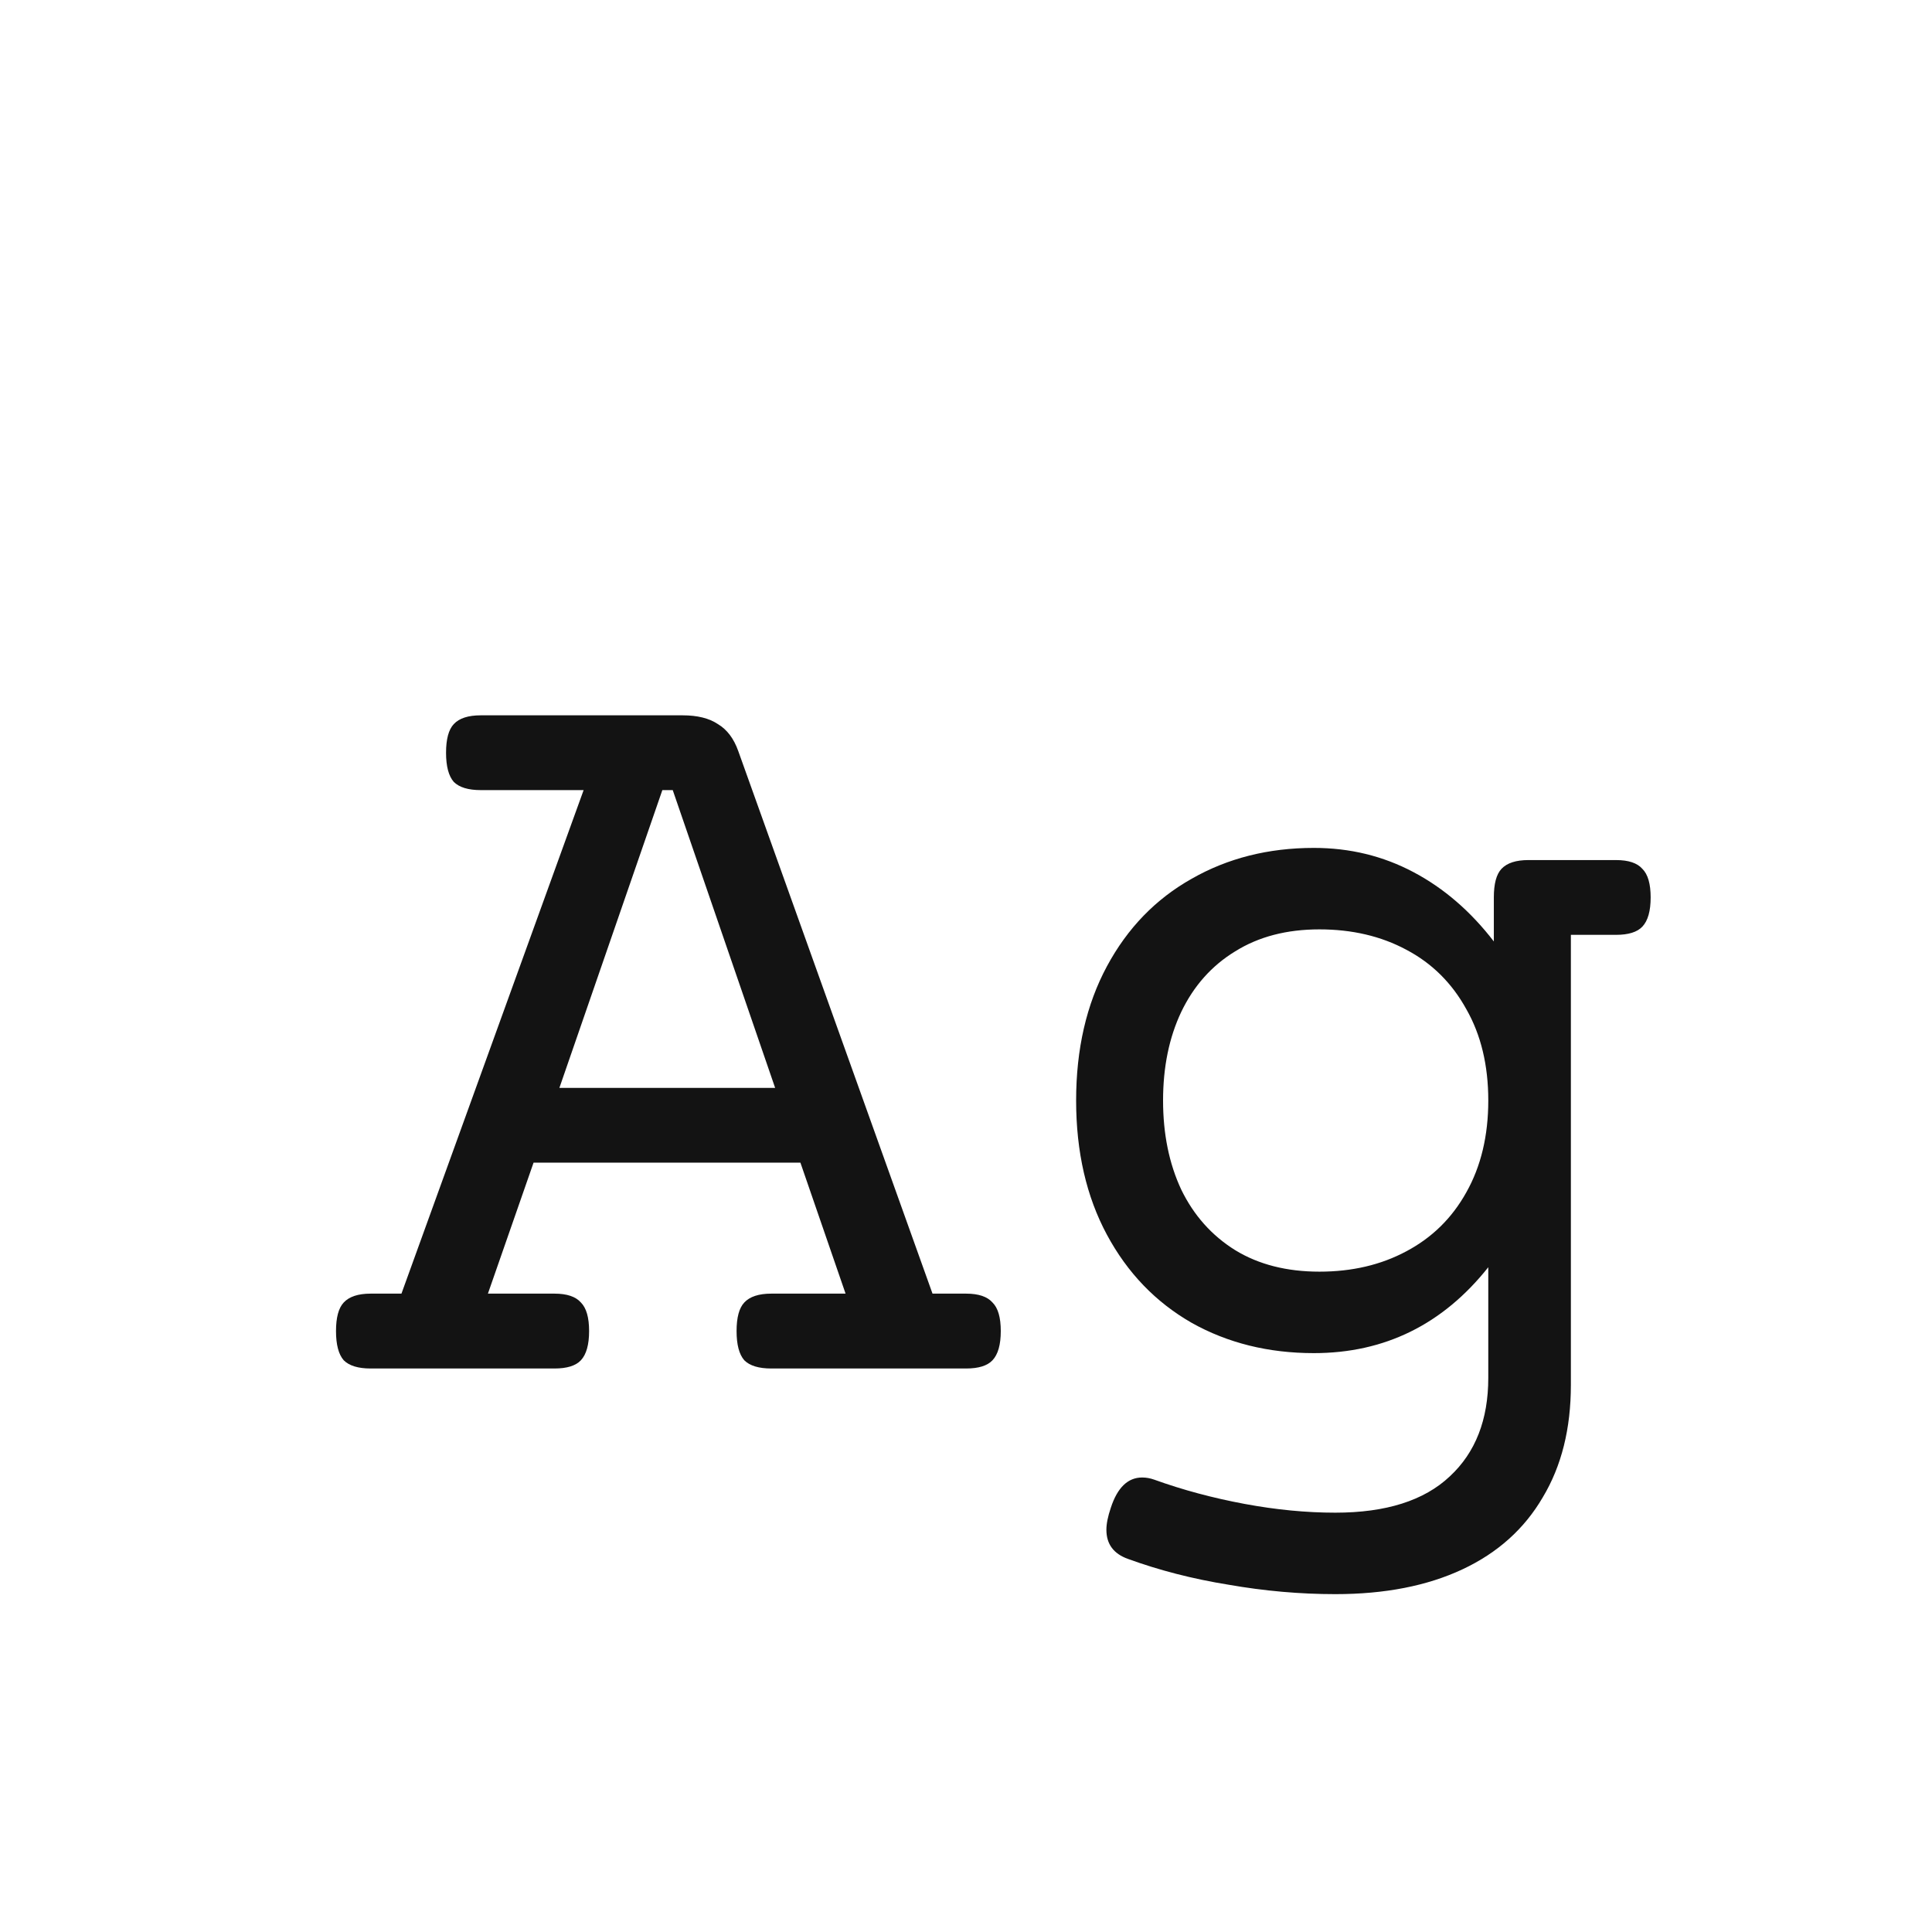 <svg width="24" height="24" viewBox="0 0 24 24" fill="none" xmlns="http://www.w3.org/2000/svg">
<path d="M8.48 8.886C8.663 8.886 8.809 8.922 8.918 8.995C9.032 9.063 9.116 9.175 9.171 9.33L11.584 16.07H12.001C12.156 16.07 12.265 16.107 12.329 16.18C12.398 16.248 12.432 16.366 12.432 16.535C12.432 16.704 12.398 16.825 12.329 16.898C12.265 16.966 12.156 17 12.001 17H9.581C9.426 17 9.314 16.966 9.246 16.898C9.182 16.825 9.15 16.704 9.15 16.535C9.15 16.366 9.182 16.248 9.246 16.18C9.314 16.107 9.426 16.07 9.581 16.07H10.504L9.943 14.443H6.628L6.061 16.07H6.888C7.043 16.07 7.152 16.107 7.216 16.18C7.284 16.248 7.318 16.366 7.318 16.535C7.318 16.704 7.284 16.825 7.216 16.898C7.152 16.966 7.043 17 6.888 17H4.604C4.45 17 4.338 16.966 4.27 16.898C4.206 16.825 4.174 16.704 4.174 16.535C4.174 16.366 4.206 16.248 4.27 16.18C4.338 16.107 4.45 16.07 4.604 16.07H4.987L7.25 9.815H5.972C5.817 9.815 5.705 9.781 5.637 9.713C5.573 9.64 5.541 9.519 5.541 9.351C5.541 9.182 5.573 9.063 5.637 8.995C5.705 8.922 5.817 8.886 5.972 8.886H8.48ZM8.228 9.815L6.949 13.514H9.629L8.357 9.815H8.228ZM16.321 10.533C16.768 10.533 17.18 10.633 17.559 10.834C17.937 11.034 18.27 11.322 18.557 11.695V11.148C18.557 10.98 18.588 10.861 18.652 10.793C18.721 10.72 18.832 10.684 18.987 10.684H20.074C20.229 10.684 20.338 10.72 20.402 10.793C20.471 10.861 20.505 10.98 20.505 11.148C20.505 11.317 20.471 11.438 20.402 11.511C20.338 11.579 20.229 11.613 20.074 11.613H19.514V17.205C19.514 17.747 19.398 18.212 19.165 18.6C18.937 18.991 18.605 19.29 18.167 19.495C17.73 19.7 17.203 19.803 16.588 19.803C16.15 19.803 15.708 19.764 15.262 19.686C14.815 19.614 14.398 19.506 14.011 19.365C13.833 19.301 13.744 19.181 13.744 19.003C13.744 18.93 13.762 18.839 13.799 18.73C13.881 18.479 14.011 18.354 14.188 18.354C14.239 18.354 14.289 18.363 14.339 18.381C14.694 18.509 15.068 18.609 15.46 18.682C15.852 18.755 16.228 18.791 16.588 18.791C17.217 18.791 17.691 18.641 18.01 18.34C18.329 18.044 18.488 17.636 18.488 17.116V15.742C17.923 16.453 17.201 16.809 16.321 16.809C15.756 16.809 15.25 16.683 14.804 16.433C14.357 16.177 14.006 15.813 13.751 15.339C13.496 14.865 13.368 14.309 13.368 13.671C13.368 13.033 13.496 12.477 13.751 12.003C14.006 11.529 14.357 11.167 14.804 10.916C15.25 10.661 15.756 10.533 16.321 10.533ZM16.39 11.545C15.984 11.545 15.635 11.636 15.344 11.818C15.052 11.996 14.829 12.247 14.674 12.57C14.523 12.889 14.448 13.256 14.448 13.671C14.448 14.086 14.523 14.455 14.674 14.778C14.829 15.097 15.052 15.348 15.344 15.53C15.635 15.708 15.984 15.797 16.39 15.797C16.795 15.797 17.155 15.713 17.47 15.544C17.789 15.375 18.037 15.132 18.215 14.812C18.397 14.489 18.488 14.108 18.488 13.671C18.488 13.233 18.397 12.855 18.215 12.536C18.037 12.213 17.789 11.966 17.47 11.798C17.155 11.629 16.795 11.545 16.39 11.545Z" fill="#131313"/>
</svg>
